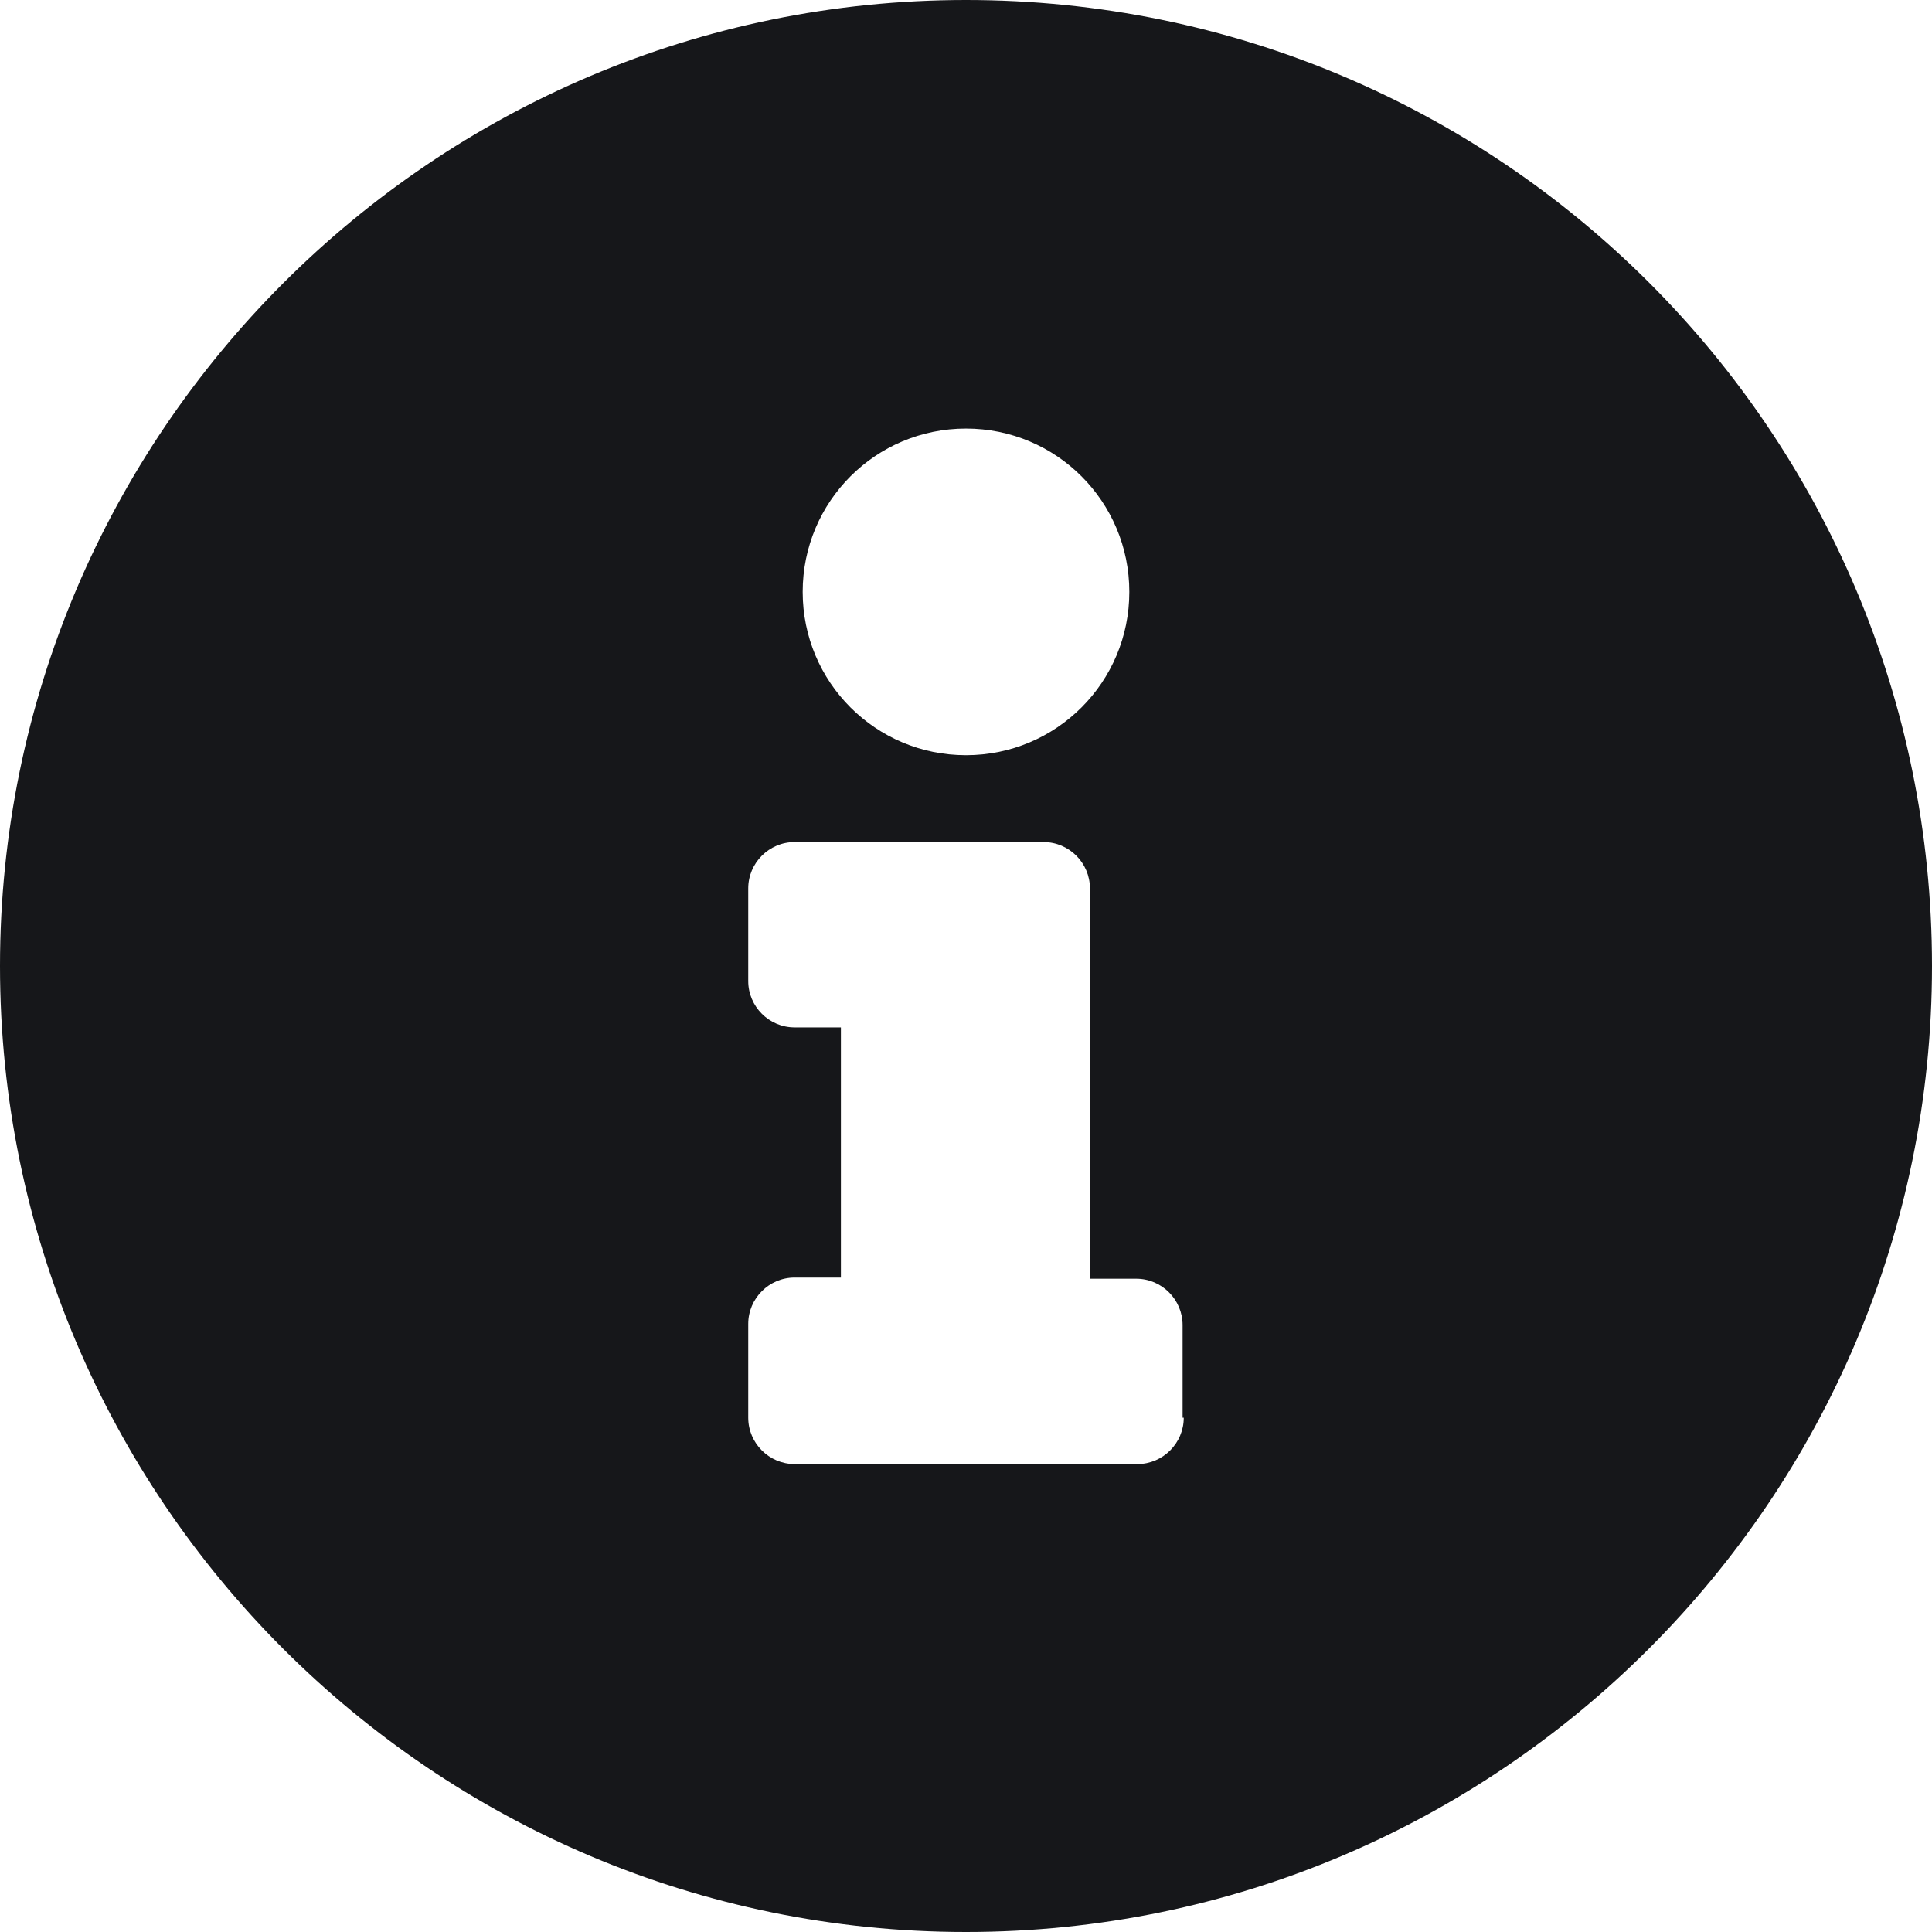 <?xml version="1.0" encoding="UTF-8"?><svg id="Calque_2" xmlns="http://www.w3.org/2000/svg" viewBox="0 0 16.68 16.68"><defs><style>.cls-1{fill:#16171a;}</style></defs><g id="Calque_1-2"><path id="Icon_awesome-info-circle" class="cls-1" d="M8.34,0C3.74,0,0,3.74,0,8.34s3.74,8.34,8.34,8.34,8.34-3.74,8.34-8.34h0C16.68,3.73,12.95,0,8.34,0Zm0,3.7c.78,0,1.41,.63,1.41,1.41s-.63,1.41-1.41,1.41-1.41-.63-1.41-1.41,.63-1.41,1.41-1.41h0Zm1.88,8.54c0,.22-.18,.4-.4,.4h-2.96c-.22,0-.4-.18-.4-.4h0v-.81c0-.22,.18-.4,.4-.4h.4v-2.16h-.4c-.22,0-.4-.18-.4-.4v-.8c0-.22,.18-.4,.4-.4h2.15c.22,0,.4,.18,.4,.4v3.37h.4c.22,0,.4,.18,.4,.4v.8Z"/></g></svg>